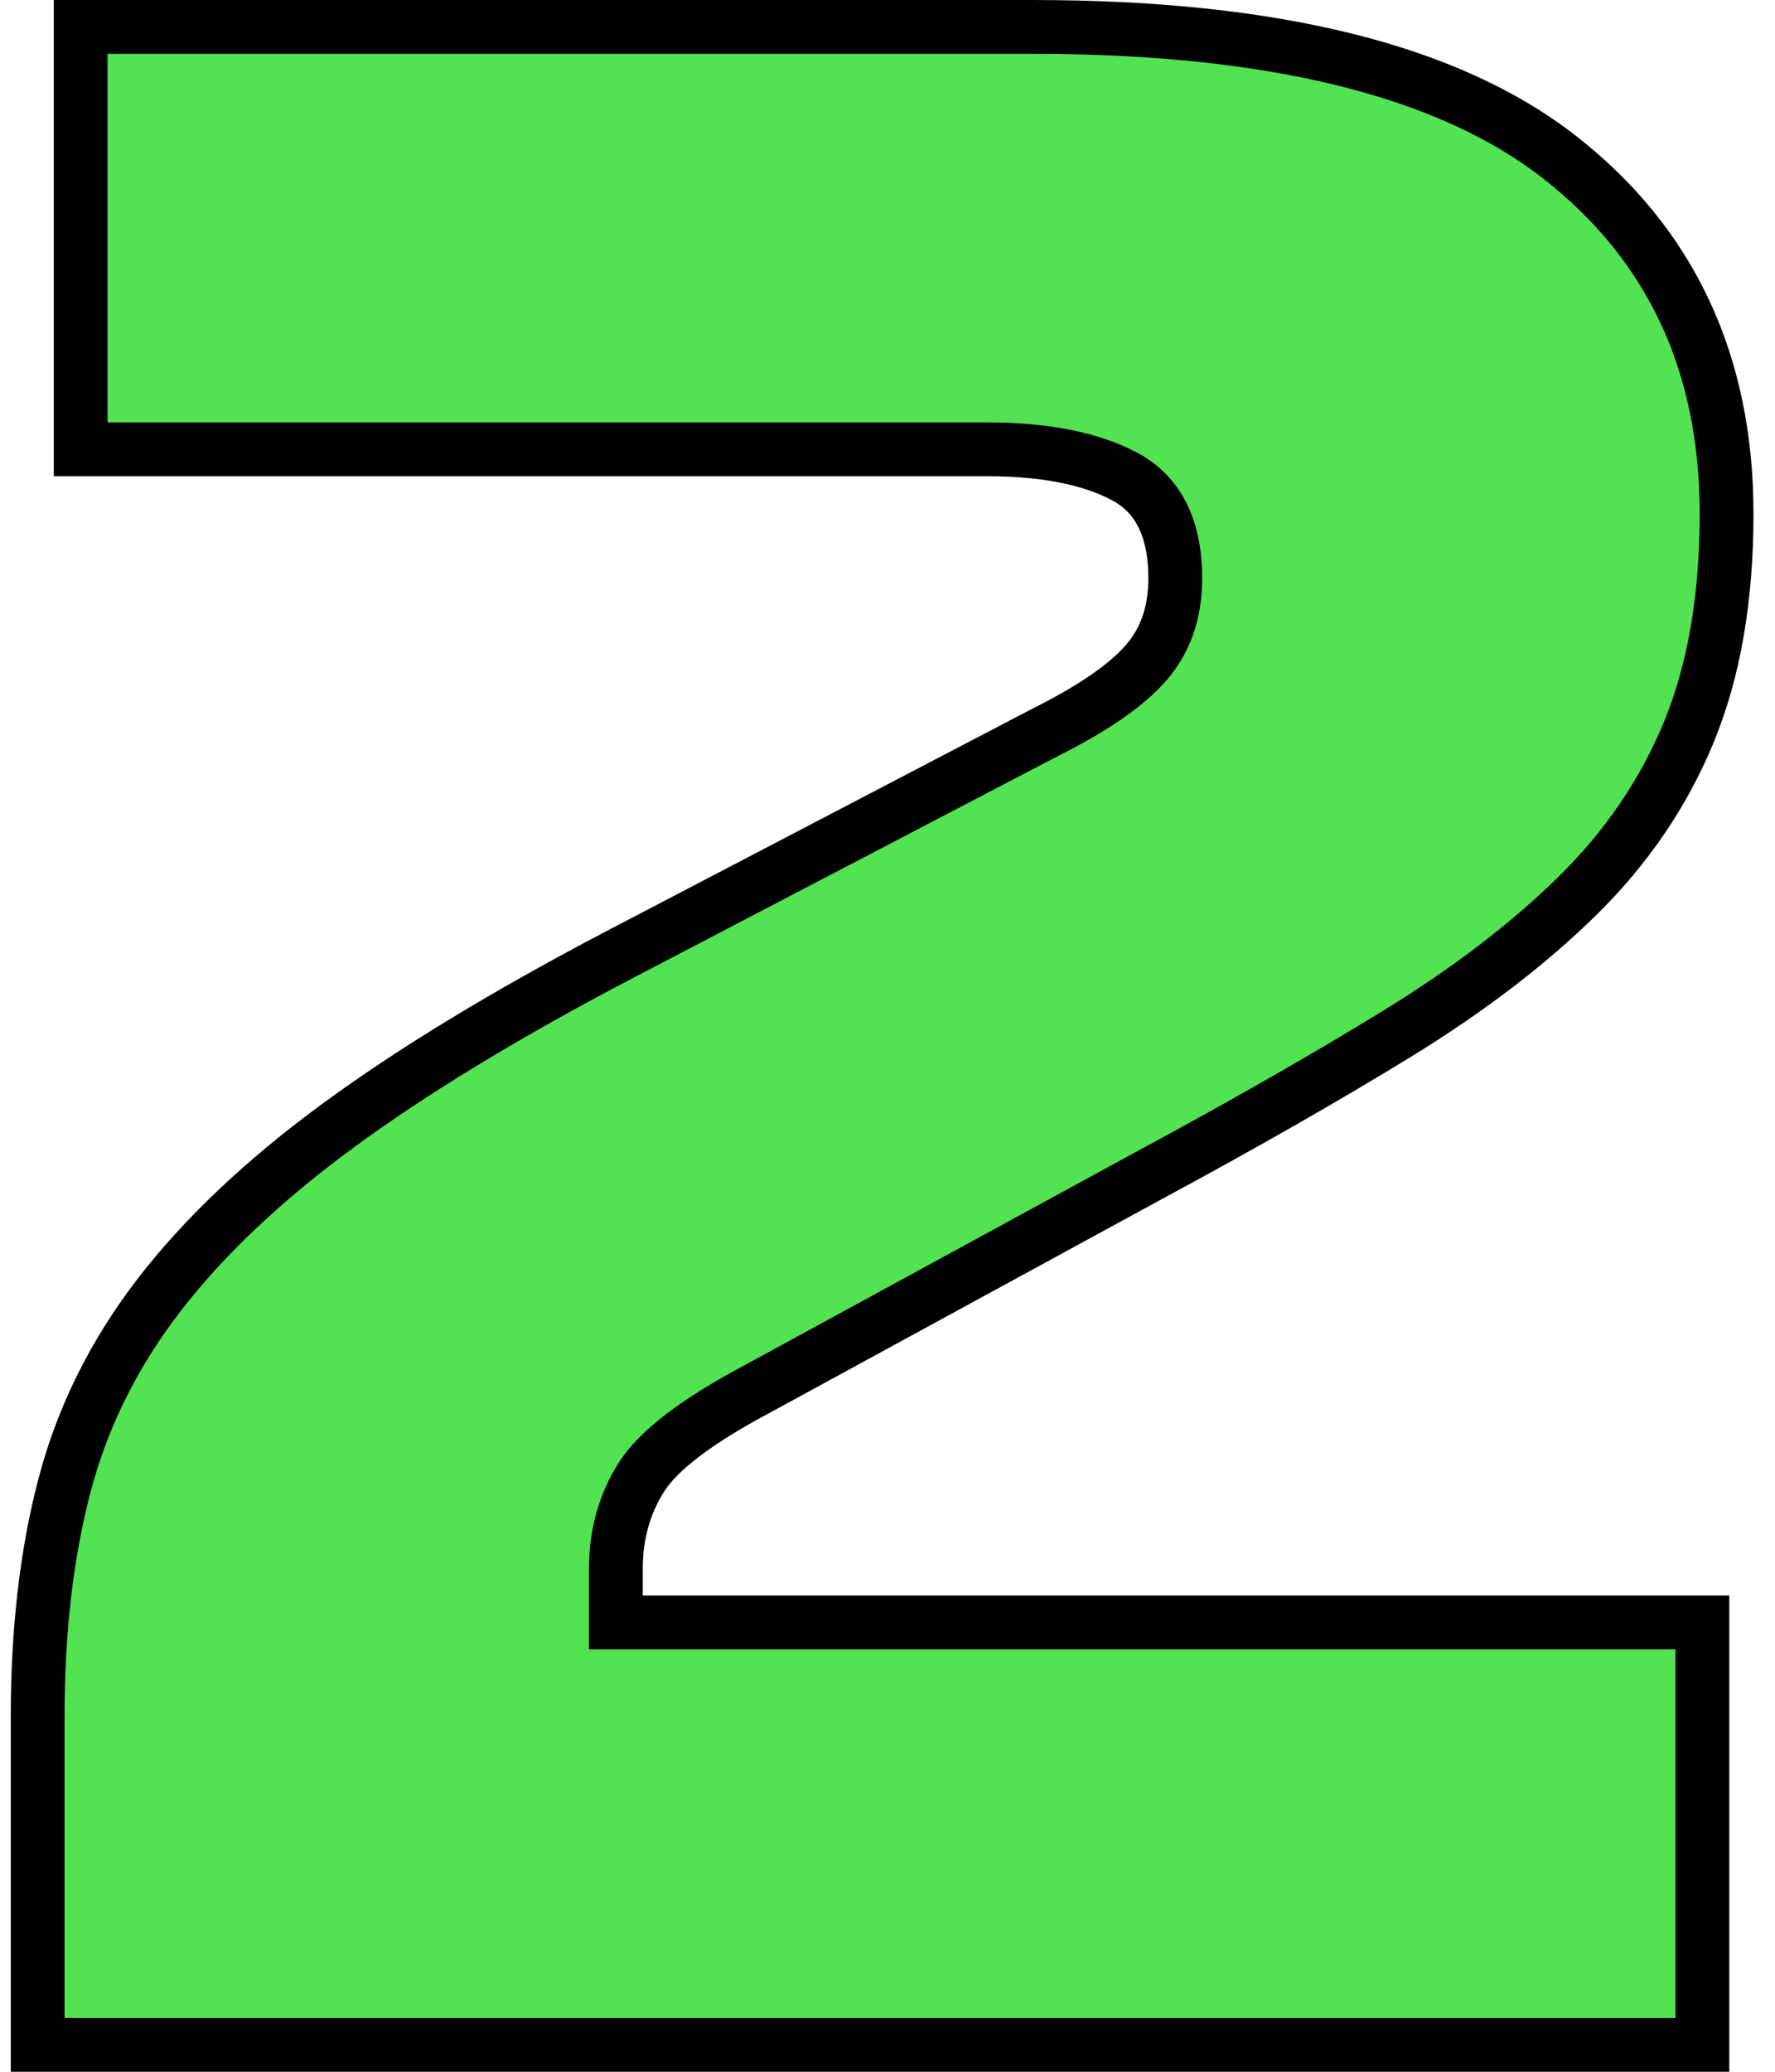 <?xml version="1.0" encoding="UTF-8"?>
<svg width="66px" height="77px" viewBox="0 0 66 77" version="1.1" xmlns="http://www.w3.org/2000/svg" xmlns:xlink="http://www.w3.org/1999/xlink">
    <title>Path</title>
    <g id="Page-2" stroke="none" stroke-width="1" fill="none" fill-rule="evenodd">
        <g id="2" transform="translate(1.4, 1)" fill="#52E252" fill-rule="nonzero" stroke="#000000" stroke-width="2">
            <path d="M61.9,59.3 L61.9,75 L-2.84217094e-14,75 L-2.84217094e-14,62.8 C-2.84217094e-14,59.6 0.333,56.733 1,54.2 C1.667,51.667 2.833,49.317 4.5,47.15 C6.167,44.983 8.383,42.883 11.15,40.85 C13.917,38.817 17.4,36.7 21.6,34.5 L37.5,26.2 C39.233,25.333 40.467,24.483 41.2,23.65 C41.933,22.817 42.3,21.767 42.3,20.5 C42.3,18.633 41.667,17.367 40.4,16.7 C39.133,16.033 37.433,15.7 35.3,15.7 L1.6,15.7 L1.6,0 L37,0 C45.933,0 52.467,1.617 56.6,4.85 C60.733,8.083 62.8,12.5 62.8,18.1 C62.8,21.233 62.333,23.933 61.4,26.2 C60.467,28.467 59.083,30.5 57.25,32.3 C55.417,34.1 53.167,35.817 50.5,37.45 C47.833,39.083 44.767,40.833 41.3,42.7 L26.8,50.6 C24.533,51.8 23.083,52.9 22.45,53.9 C21.817,54.9 21.5,56.033 21.5,57.3 L21.5,59.3 L61.9,59.3 Z" id="Path"></path>
        </g>
    </g>
</svg>